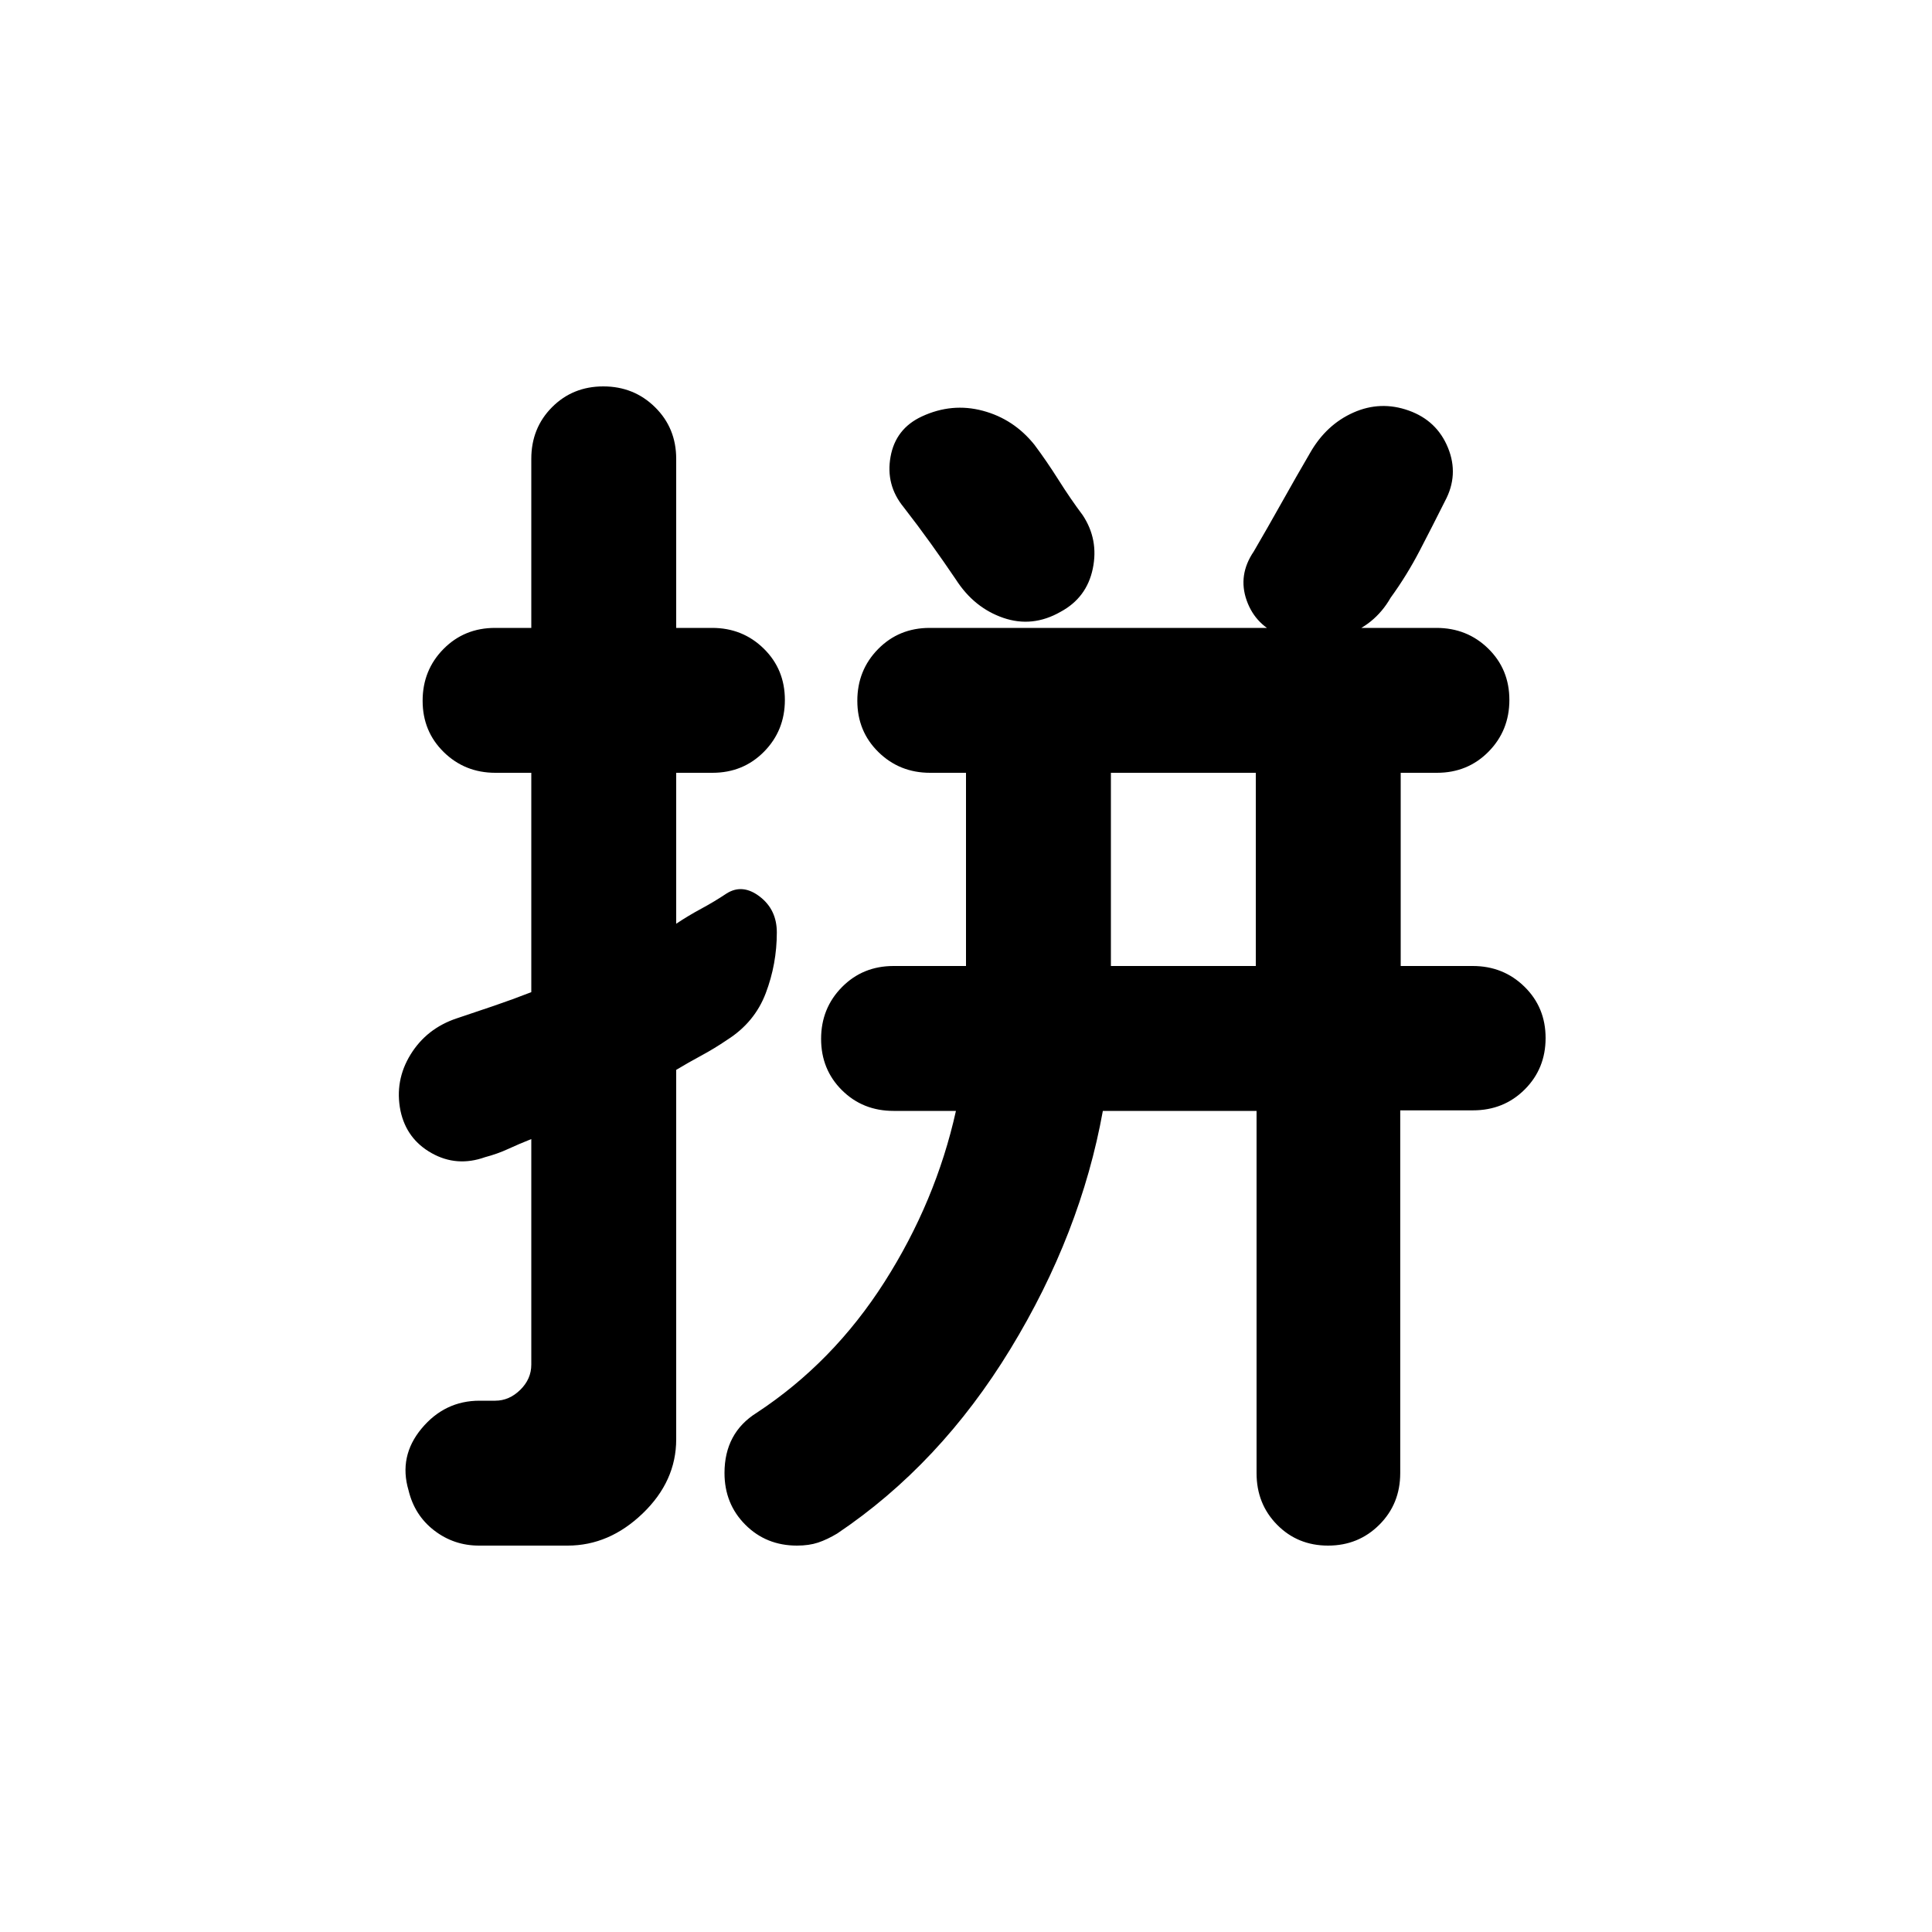 <svg xmlns="http://www.w3.org/2000/svg" height="20" viewBox="0 96 960 960" width="20"><path d="M624 480h-72v96h72v-96ZM299.789 288Q315 288 325.5 298.35 336 308.7 336 324v84h17.838Q369 408 379.5 418.289q10.5 10.29 10.5 25.5Q390 459 379.65 469.5 369.3 480 354 480h-18v75q6-4 12.5-7.5t12.625-7.591Q369 535 377.5 541.5t8.5 17.823q0 15.677-5.5 30.177t-19.136 23.167Q355 617 348.5 620.5q-6.5 3.5-12.5 7.117V811.2q0 20.8-16.633 36.8-16.633 16-37.312 16H238q-12.444 0-22.222-7.5T203 836.531q-5-16.922 6.5-30.726Q221 792 238.297 792h7.784q6.919 0 12.419-5.379 5.5-5.38 5.5-12.552V662q-6.192 2.455-11.5 4.909-5.308 2.455-11.5 4.091-14 5-26.5-2T199 647.939Q196 633 204 620t23-18q9-3 18.333-6.182Q254.667 592.636 264 589V480h-17.838Q231 480 220.5 469.711q-10.5-10.29-10.5-25.5Q210 429 220.35 418.5 230.7 408 246 408h18v-84q0-15.3 10.289-25.65 10.29-10.35 25.5-10.35ZM637 412q-13.067-5.04-17.533-17.64Q615 381.76 623 370q7-12 14-24.5t14-24.5q8-14 21.5-20t27.5-1q14 5 19.5 18.5T718 345q-6 12-12.5 24.5T691 393q-8 14-23.5 19t-30.5 0Zm-110-12q-14 8-28.5 3T475 384q-6.08-9-12.54-18-6.46-9-13.46-18-9-11-6.5-25t15.567-20.067Q473 296 488.375 300.109 503.75 304.217 514 317q6 8 12 17.5t12 17.5q8 12.114 5 26.557Q540 393 527 400ZM396 864q-15.3 0-25.65-10.373Q360 843.255 360 827.922q0-9.922 4-17.422t12-12.5q38-25 63.5-65t35.5-85h-31q-15.3 0-25.65-10.289-10.35-10.29-10.35-25.5Q408 597 418.35 586.5 428.7 576 444 576h36v-96h-17.838Q447 480 436.5 469.711q-10.5-10.29-10.5-25.5Q426 429 436.34 418.5q10.34-10.5 25.624-10.5h251.751Q729 408 739.5 418.289q10.5 10.29 10.5 25.5Q750 459 739.65 469.5 729.3 480 714 480h-18v96h35.789Q747 576 757.5 586.289q10.5 10.29 10.5 25.5 0 15.211-10.383 25.574-10.384 10.363-25.734 10.363h-36.116v180.228q0 15.32-10.384 25.683Q675 864 659.902 864q-15.098 0-25.311-10.35T624.378 828V648H548q-11 61-45.956 118.342Q467.089 823.685 416 858q-5 3-9.5 4.5T396 864Z"/></svg>